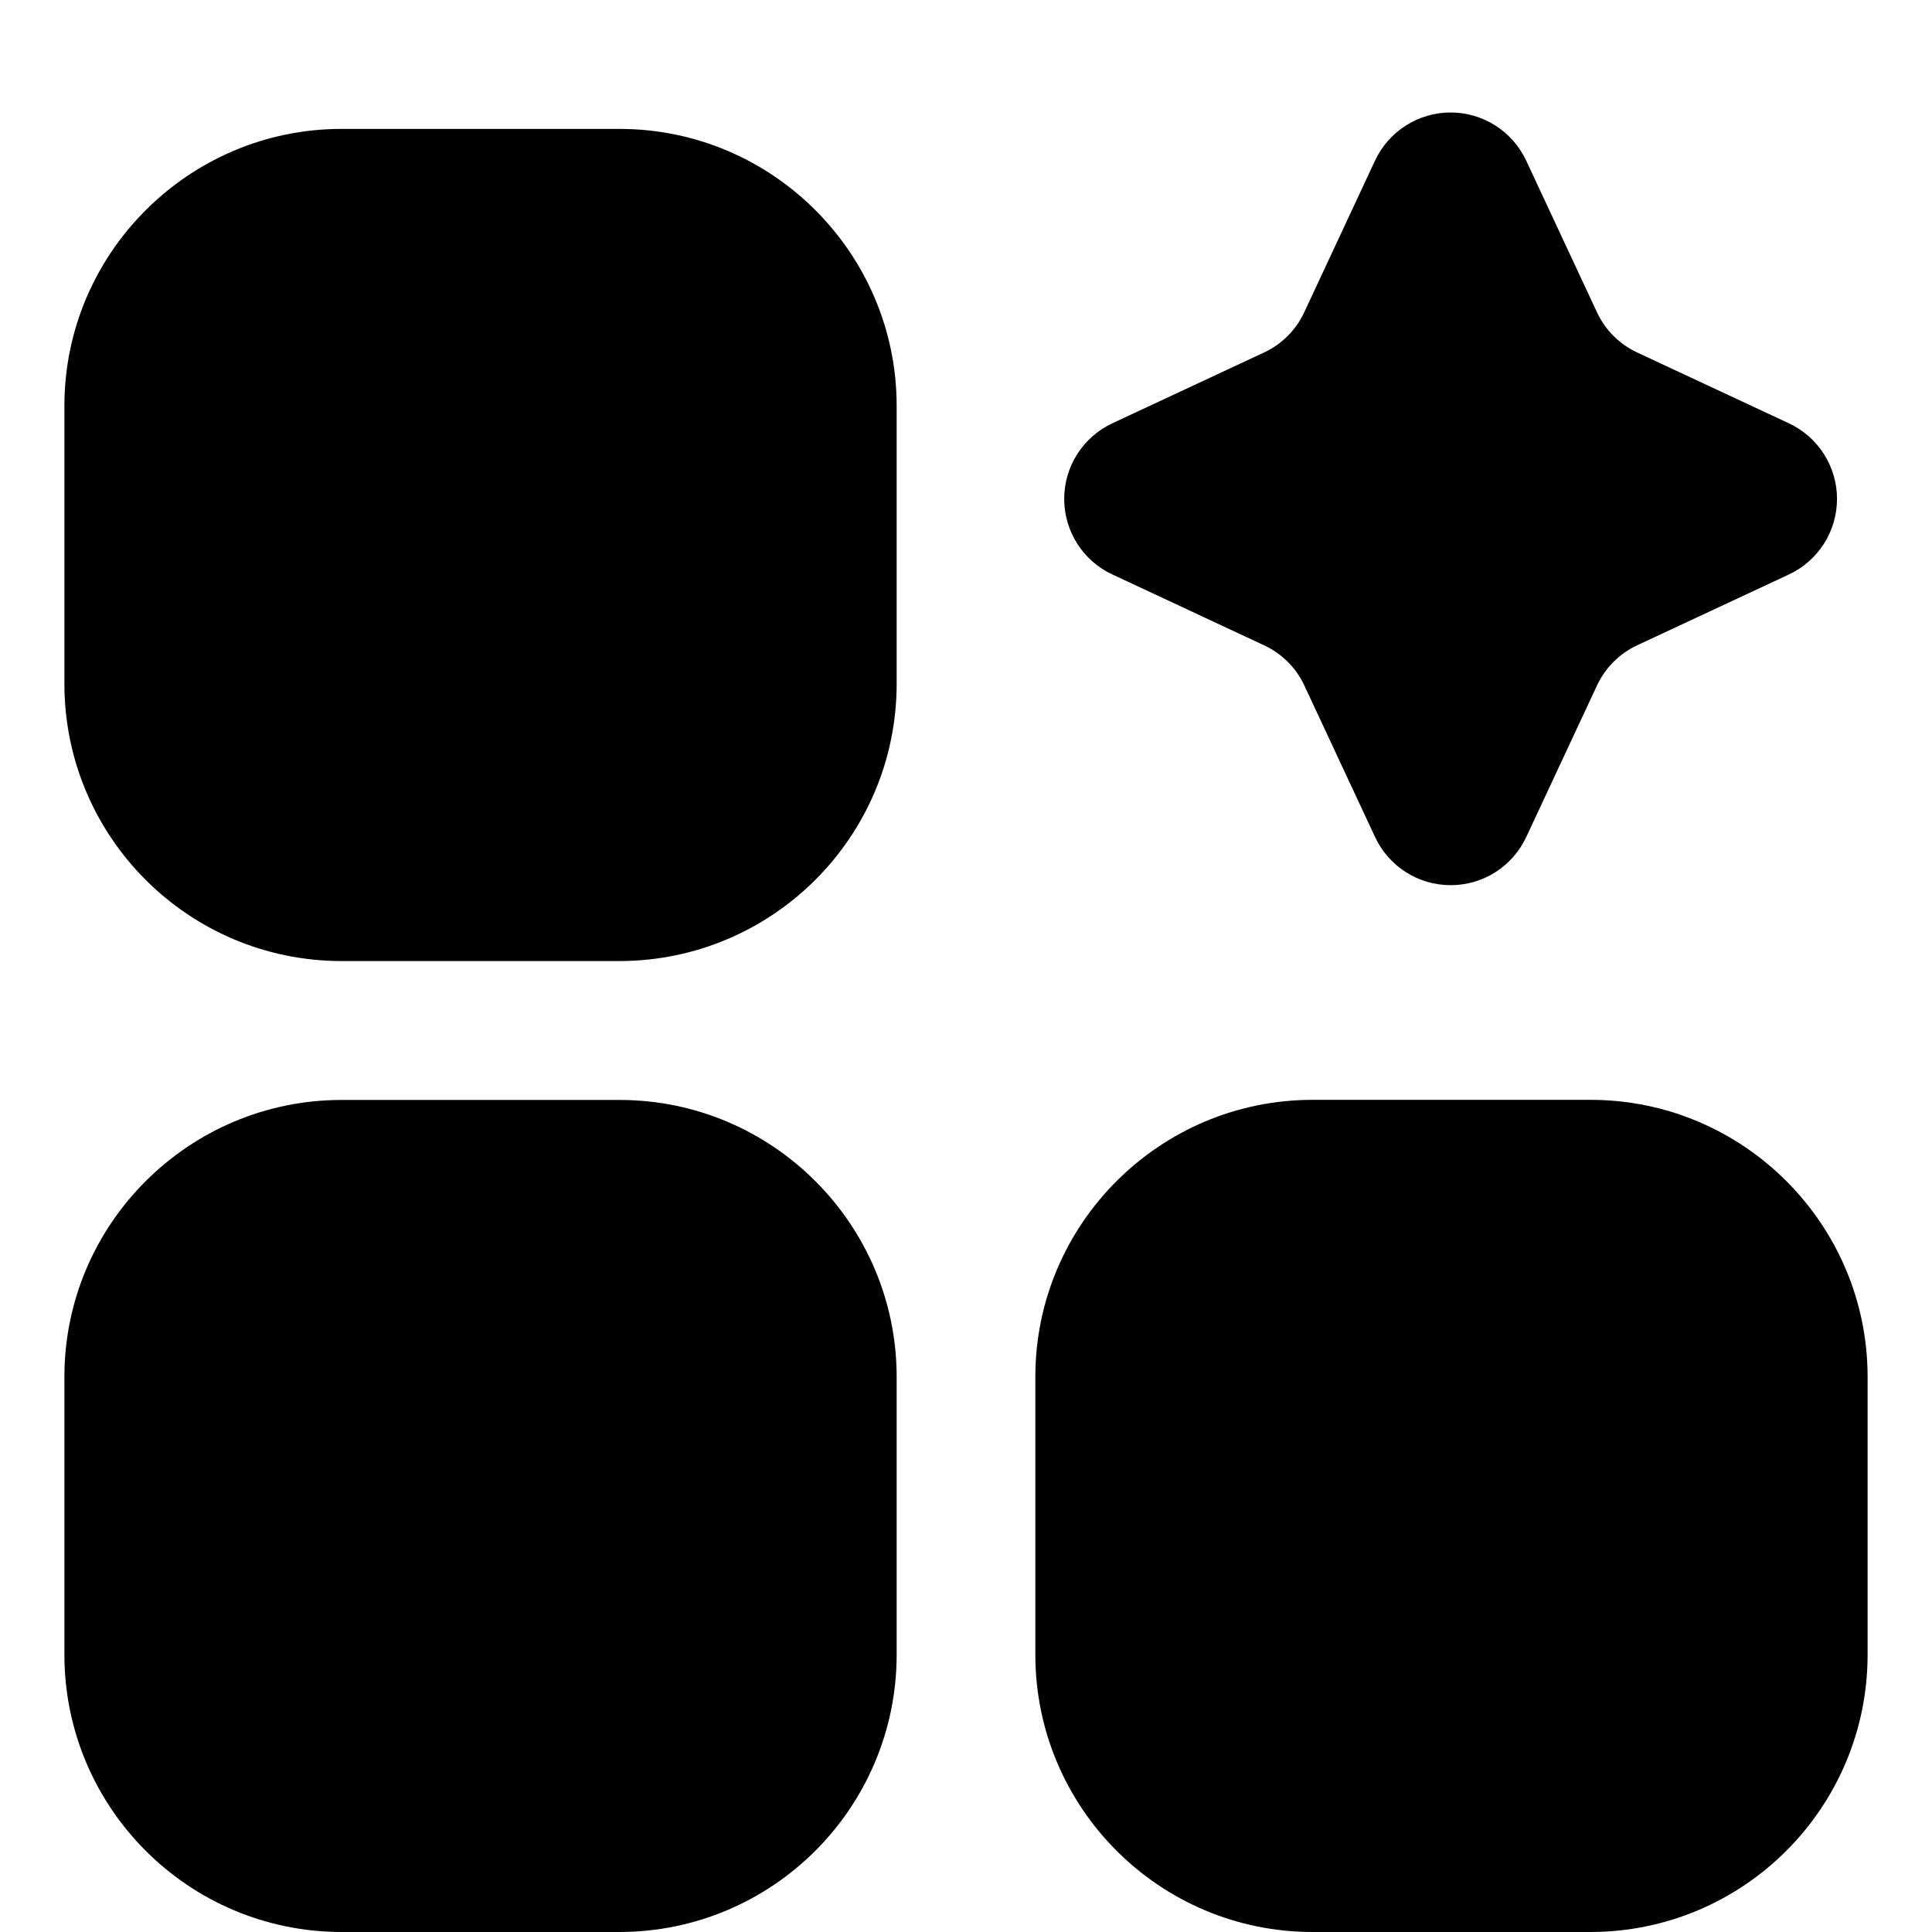 <svg xmlns="http://www.w3.org/2000/svg" xmlns:xlink="http://www.w3.org/1999/xlink" fill="none" version="1.1" width="18" height="18" viewBox="0 0 18 18"><defs><clipPath id="master_svg0_1326_32816"><rect x="0" y="0" width="18" height="18" rx="0"/></clipPath></defs><g clip-path="url(#master_svg0_1326_32816)"><g><path d="M0.6,12.828C0.6,11.402,1.762,10.248,3.182,10.248L5.772,10.248C7.198,10.248,8.354,11.408,8.354,12.829L8.354,15.42C8.351,16.844,7.197,17.998,5.772,18L3.182,18C1.758,17.999,0.603,16.845,0.6,15.42L0.6,12.828ZM0.6,3.782C0.6,2.357,1.762,1.201,3.182,1.201L5.772,1.201C7.198,1.201,8.354,2.362,8.354,3.782L8.354,6.372C8.353,7.797,7.197,8.952,5.772,8.954L3.182,8.954C1.757,8.953,0.601,7.798,0.6,6.372L0.6,3.782ZM9.646,12.828C9.646,11.402,10.807,10.247,12.228,10.247L14.819,10.247C16.244,10.247,17.4,11.407,17.4,12.828L17.4,15.419C17.398,16.844,16.243,17.999,14.818,18L12.228,18C10.803,17.999,9.648,16.844,9.646,15.419L9.646,12.828ZM14.879,2.91L14.219,1.496C14.091,1.223,13.817,1.048,13.515,1.048C13.213,1.048,12.939,1.223,12.811,1.496L12.151,2.91C12.074,3.075,11.942,3.207,11.777,3.284L10.363,3.944C10.09,4.072,9.915,4.346,9.915,4.648C9.915,4.95,10.09,5.225,10.363,5.352L11.777,6.012C11.942,6.089,12.075,6.221,12.152,6.386L12.812,7.8C12.94,8.073,13.214,8.247,13.516,8.247C13.817,8.247,14.091,8.073,14.219,7.8L14.879,6.386C14.956,6.222,15.088,6.089,15.253,6.012L16.667,5.352C16.94,5.225,17.115,4.95,17.115,4.648C17.115,4.346,16.94,4.072,16.667,3.944L15.253,3.284C15.088,3.207,14.956,3.075,14.879,2.91Z" fill="#000000" fill-opacity="1"/></g></g></svg>